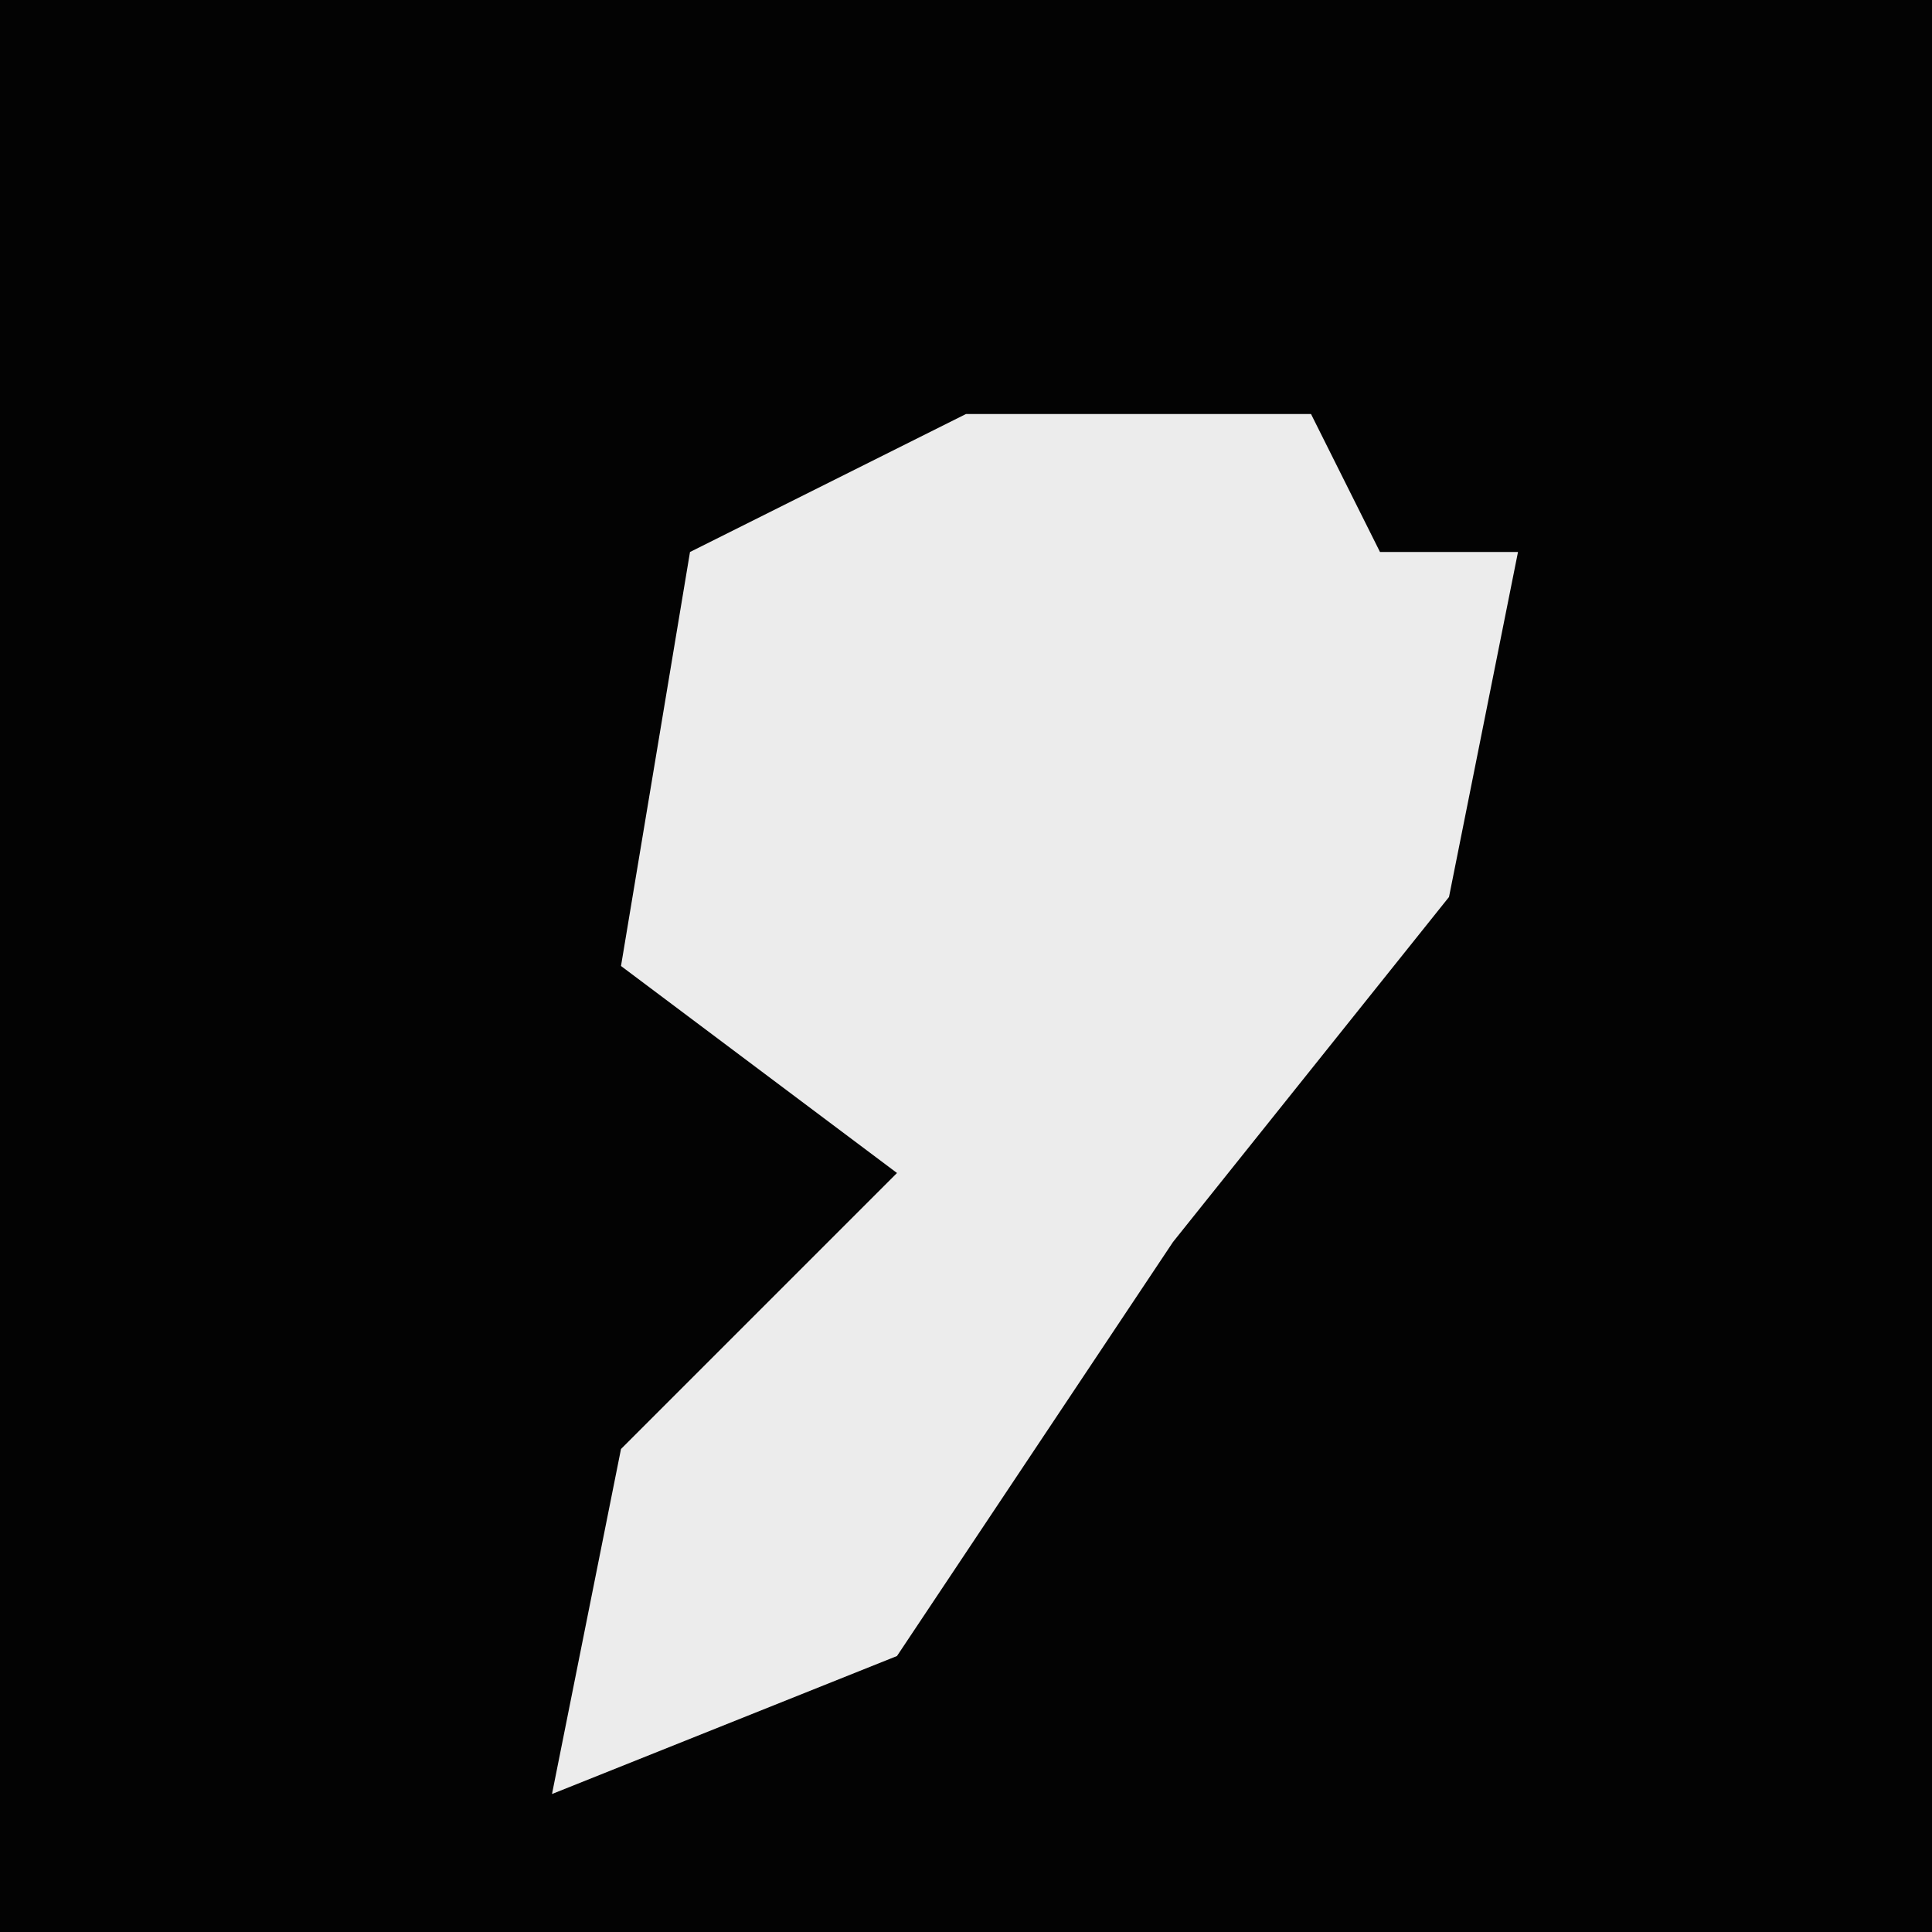 <?xml version="1.0" encoding="UTF-8"?>
<svg version="1.1" xmlns="http://www.w3.org/2000/svg" width="28" height="28">
<path d="M0,0 L28,0 L28,28 L0,28 Z " fill="#030303" transform="translate(0,0)"/>
<path d="M0,0 L5,0 L6,2 L8,2 L7,7 L3,12 L-1,18 L-6,20 L-5,15 L-1,11 L-5,8 L-4,2 Z " fill="#ECECEC" transform="translate(14,6)"/>
</svg>
